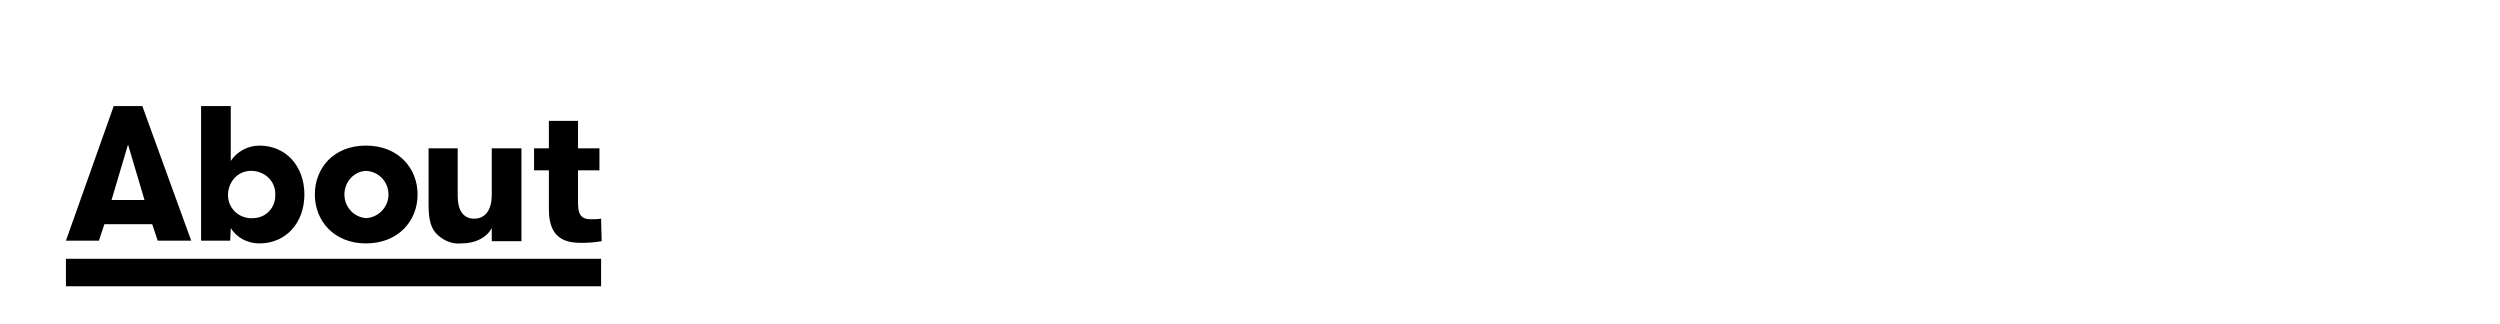 <?xml version="1.0" encoding="utf-8"?>
<!-- Generator: Adobe Illustrator 22.1.0, SVG Export Plug-In . SVG Version: 6.00 Build 0)  -->
<svg preserveAspectRatio="xMinYMid" version="1.1" id="about" xmlns="http://www.w3.org/2000/svg" xmlns:xlink="http://www.w3.org/1999/xlink" x="0px" y="0px"
	 viewBox="0 0 455 59" style="enable-background:new 0 0 455 59;" xml:space="preserve">
<g>
	<path d="M109.4,39.8c-0.6,0.1-1.3,0.1-1.9,0.1c-1.3,0-2.3-0.4-2.3-2.9v-6h3.9v-4h-3.9v-5h-5.3v5h-2.7v4h2.7v7.2c0,5.6,3.5,6,6,6
		c1.2,0,2.4-0.1,3.6-0.3L109.4,39.8z M89.5,27v8.5c0,2.6-1.1,4.3-3.2,4.3s-3-1.7-3-4.1V27h-5.3v10c0,2.4,0.2,4.1,1.3,5.4
		c1.2,1.3,2.9,2.1,4.7,1.9c2.6,0,4.6-1.1,5.5-2.8v2.4h5.4V27L89.5,27z M66.6,39.7c-2.4-0.2-4.1-2.3-3.9-4.7c0.2-2.1,1.8-3.8,3.9-3.9
		c2.4,0.1,4.2,2.1,4.1,4.5C70.6,37.8,68.8,39.6,66.6,39.7 M66.6,44.3c5.9,0,9.4-4.1,9.4-8.9s-3.5-8.9-9.4-8.9s-9.3,4.1-9.3,8.9
		S60.8,44.3,66.6,44.3 M46.1,39.7c-2.4,0.2-4.5-1.6-4.6-4s1.6-4.5,4-4.6s4.5,1.6,4.6,4c0,0.1,0,0.2,0,0.3c0.1,2.3-1.6,4.2-3.9,4.3
		C46.2,39.7,46.1,39.7,46.1,39.7 M42,41.5c1.1,1.8,3.1,2.8,5.2,2.8c4.9,0,8.2-3.8,8.2-8.9s-3.3-8.9-8.2-8.9c-2.1,0-4.1,1.1-5.2,2.8
		v-10h-5.4v24.5h5.3L42,41.5z M34.8,43.8l-8.9-24.5h-5.2L12,43.8h6l1-3h8.7l1,3H34.8z M26.3,36.4h-6l3-10.1L26.3,36.4z"/>
	<rect x="12" y="47.1" width="97.4" height="5"/>
</g>
</svg>
